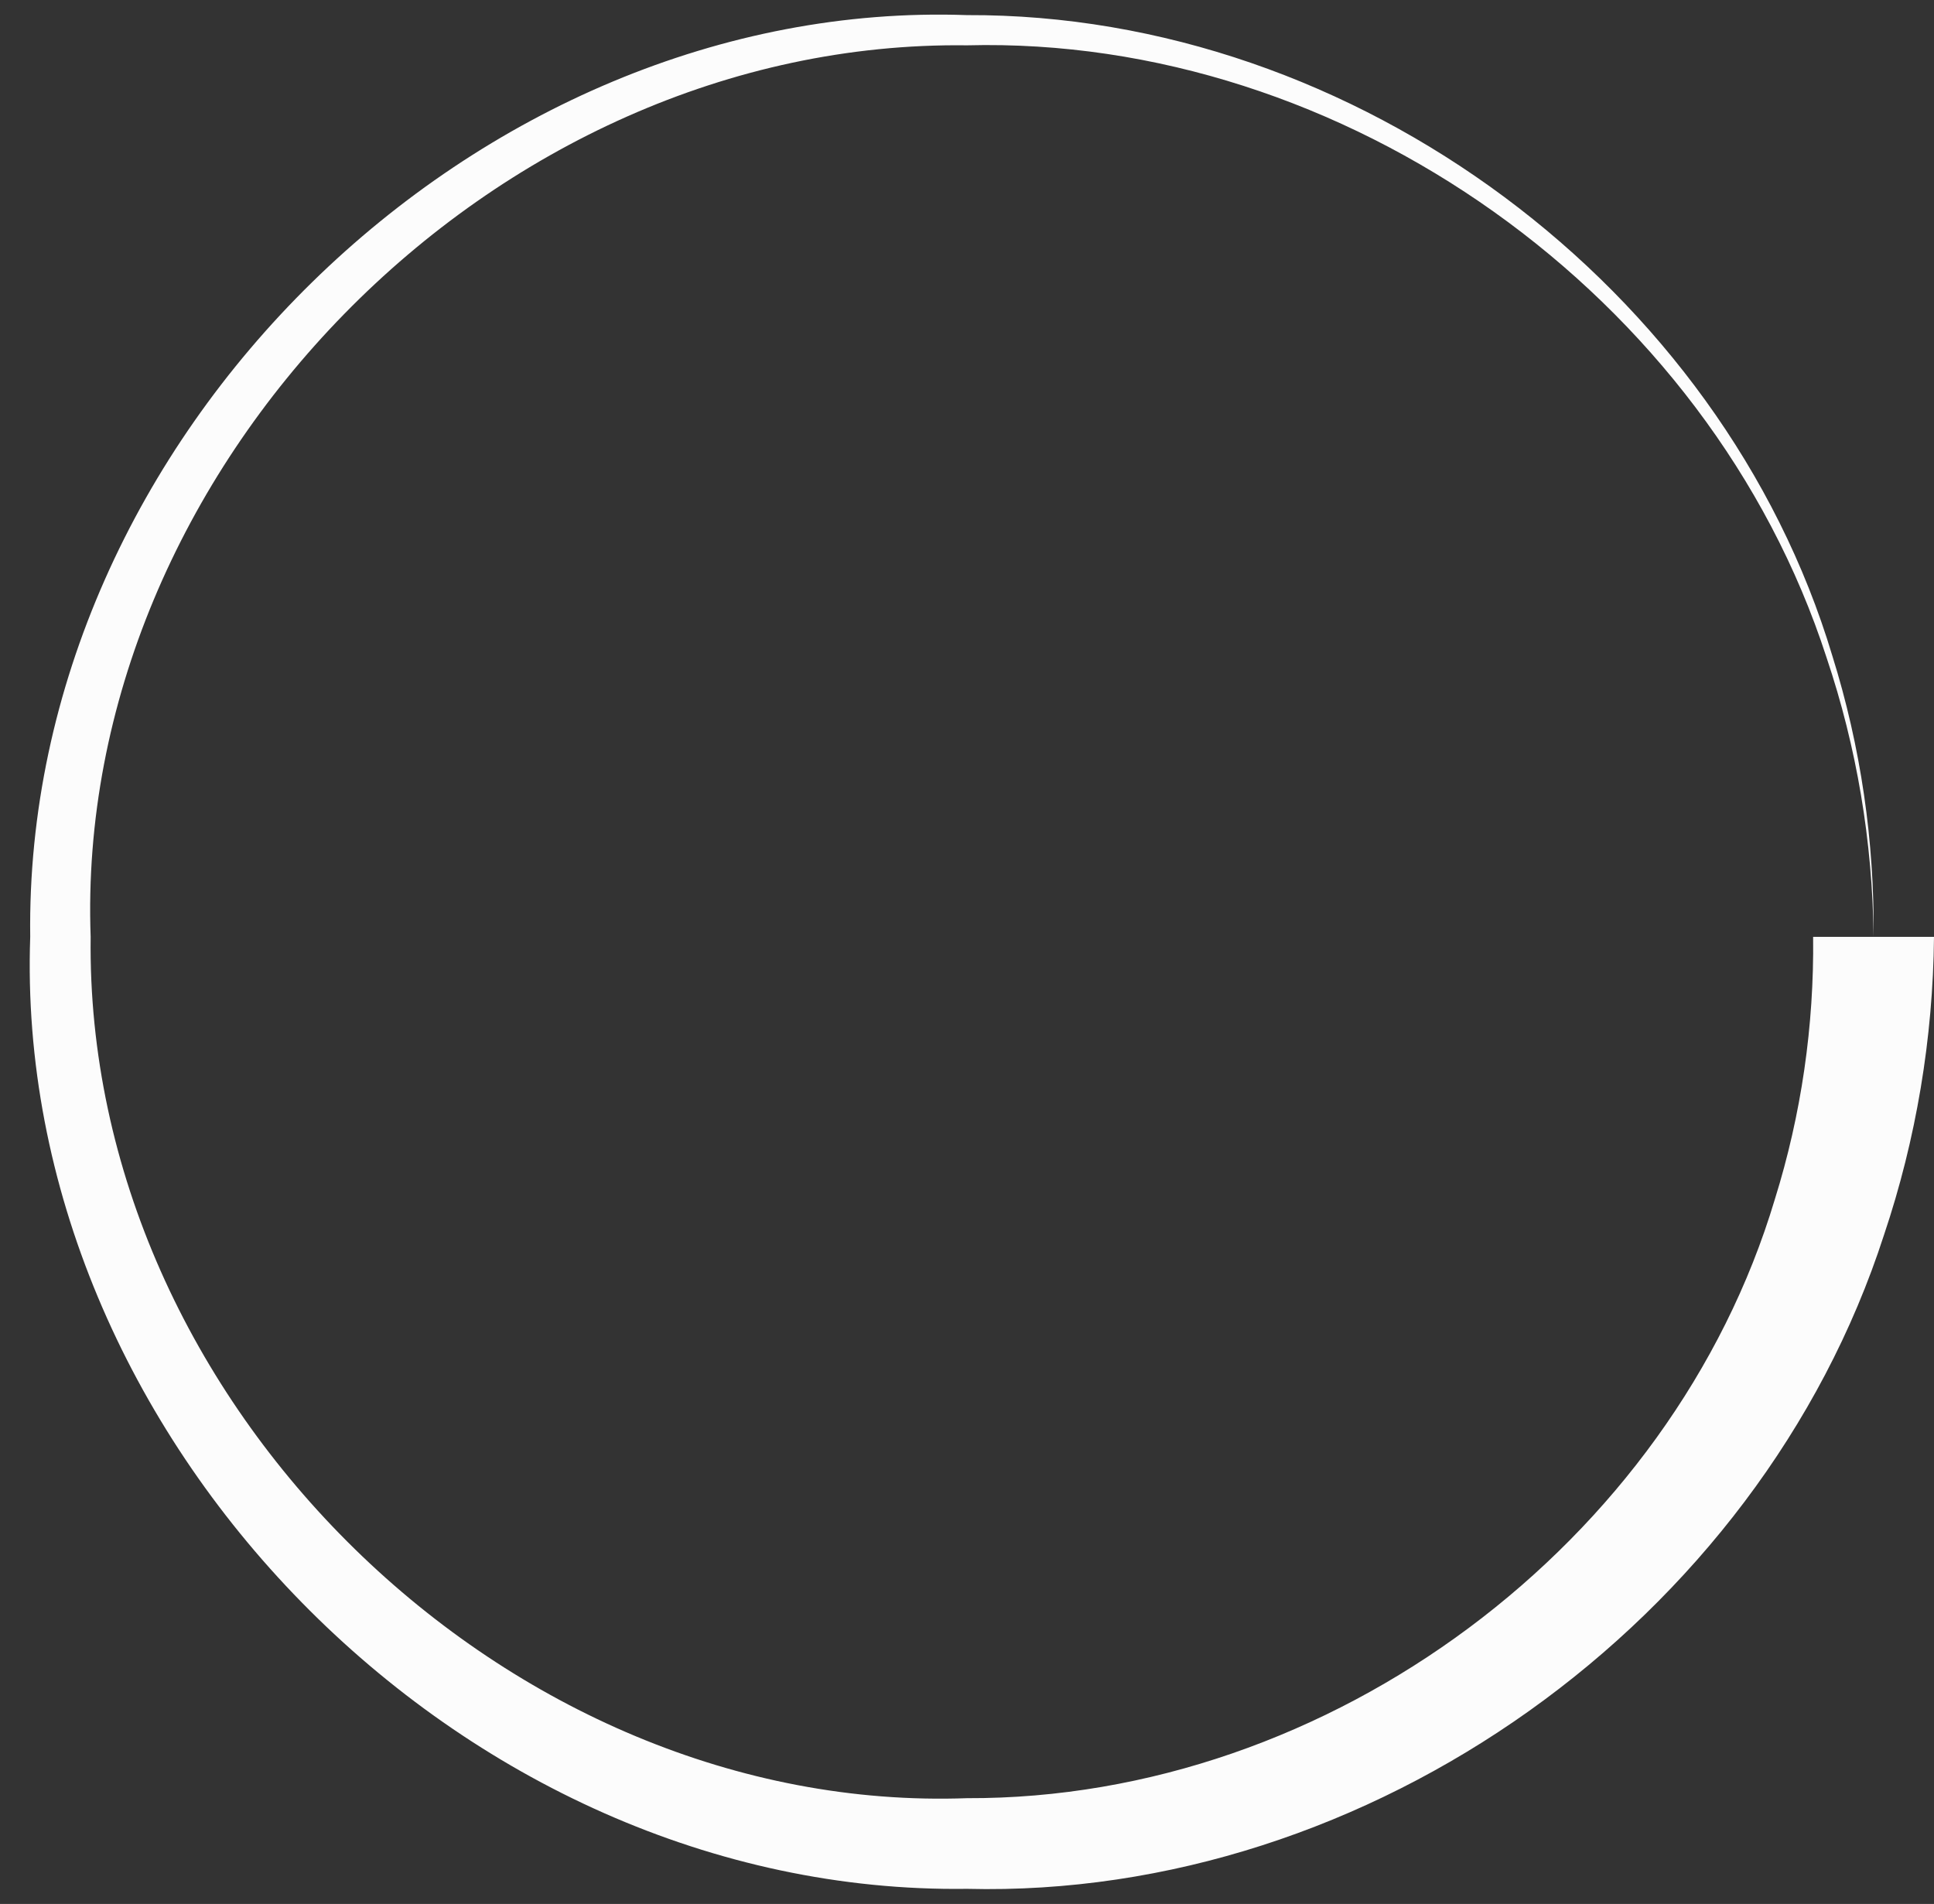 <svg width="64" height="63" viewBox="0 0 64 63" fill="none" xmlns="http://www.w3.org/2000/svg">
<rect x="0" y="0" width="64" height="63" fill="#333333" stroke="none"/>
<path d="M64 31C62.667 31 61.333 31 60 31C60.034 33.941 59.61 36.879 58.732 39.687C55.339 51.033 44.041 59.542 32 59.5C16.834 60.051 2.803 46.46 3 31C2.443 15.567 16.273 1.298 32 1.5C44.45 1.177 56.557 9.755 60.444 21.757C61.444 24.725 61.968 27.854 62 31C62.035 27.854 61.577 24.704 60.634 21.695C56.989 9.539 44.885 0.448 32 0.5C15.767 -0.075 0.78 14.473 1 31C0.42 47.5 15.206 62.726 32 62.5C45.294 62.833 58.207 53.673 62.346 40.861C63.412 37.692 63.968 34.352 64 31ZM60 31H64H62H60Z" fill="#FCFCFC"/>
</svg>
